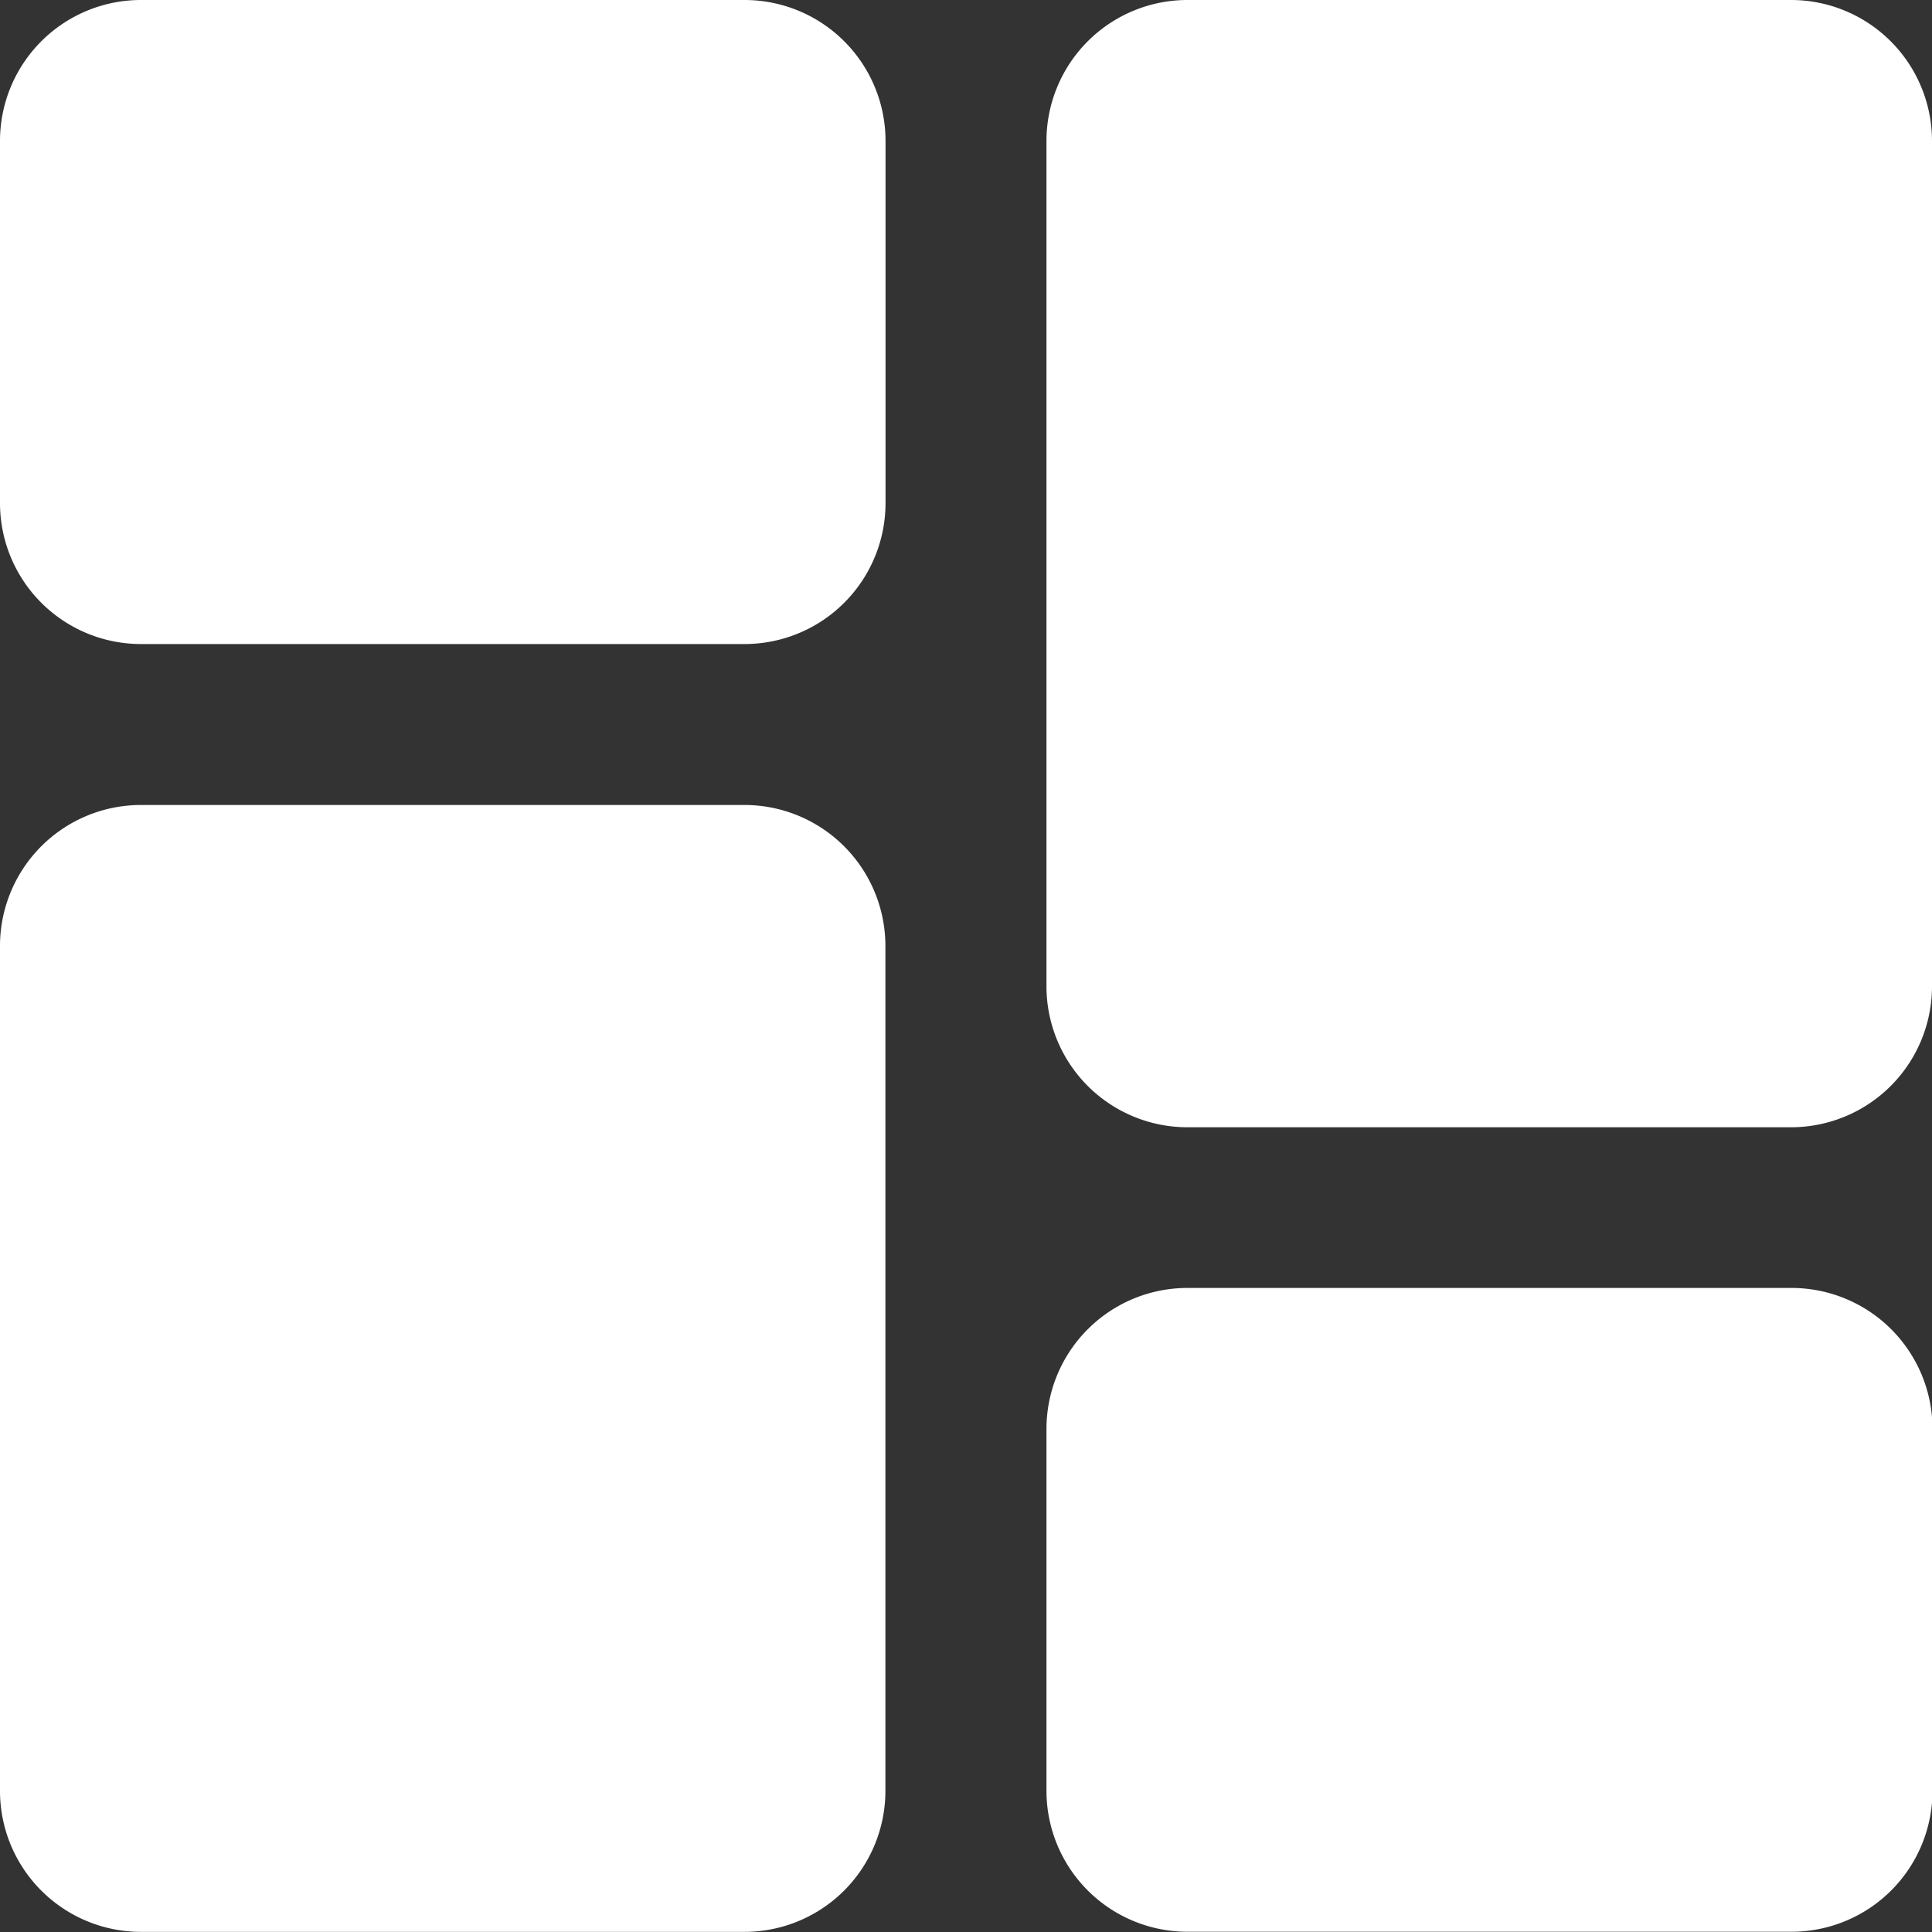 <svg xmlns="http://www.w3.org/2000/svg" width="15.473" height="15.473" viewBox="0 0 15.473 15.473"><rect x="0" y="0" width="15.473" height="15.473" fill="#333333" stroke="none"/><defs><style>.a{fill:#fff;}</style></defs><path class="a" d="M5.963,0H1.128A1.129,1.129,0,0,0,0,1.128v2.9A1.129,1.129,0,0,0,1.128,5.158H5.963A1.129,1.129,0,0,0,7.092,4.029v-2.9A1.129,1.129,0,0,0,5.963,0Zm0,0"/><path class="a" d="M5.963,213.332H1.128A1.129,1.129,0,0,0,0,214.46v6.769a1.129,1.129,0,0,0,1.128,1.128H5.963a1.129,1.129,0,0,0,1.128-1.128V214.46A1.129,1.129,0,0,0,5.963,213.332Zm0,0" transform="translate(0 -206.885)"/><path class="a" d="M283.3,341.332H278.46a1.129,1.129,0,0,0-1.128,1.128v2.9a1.129,1.129,0,0,0,1.128,1.128H283.3a1.129,1.129,0,0,0,1.128-1.128v-2.9A1.129,1.129,0,0,0,283.3,341.332Zm0,0" transform="translate(-268.951 -331.017)"/><path class="a" d="M283.3,0H278.46a1.129,1.129,0,0,0-1.128,1.128V7.9a1.129,1.129,0,0,0,1.128,1.128H283.3A1.129,1.129,0,0,0,284.424,7.9V1.128A1.129,1.129,0,0,0,283.3,0Zm0,0" transform="translate(-268.951)"/></svg>